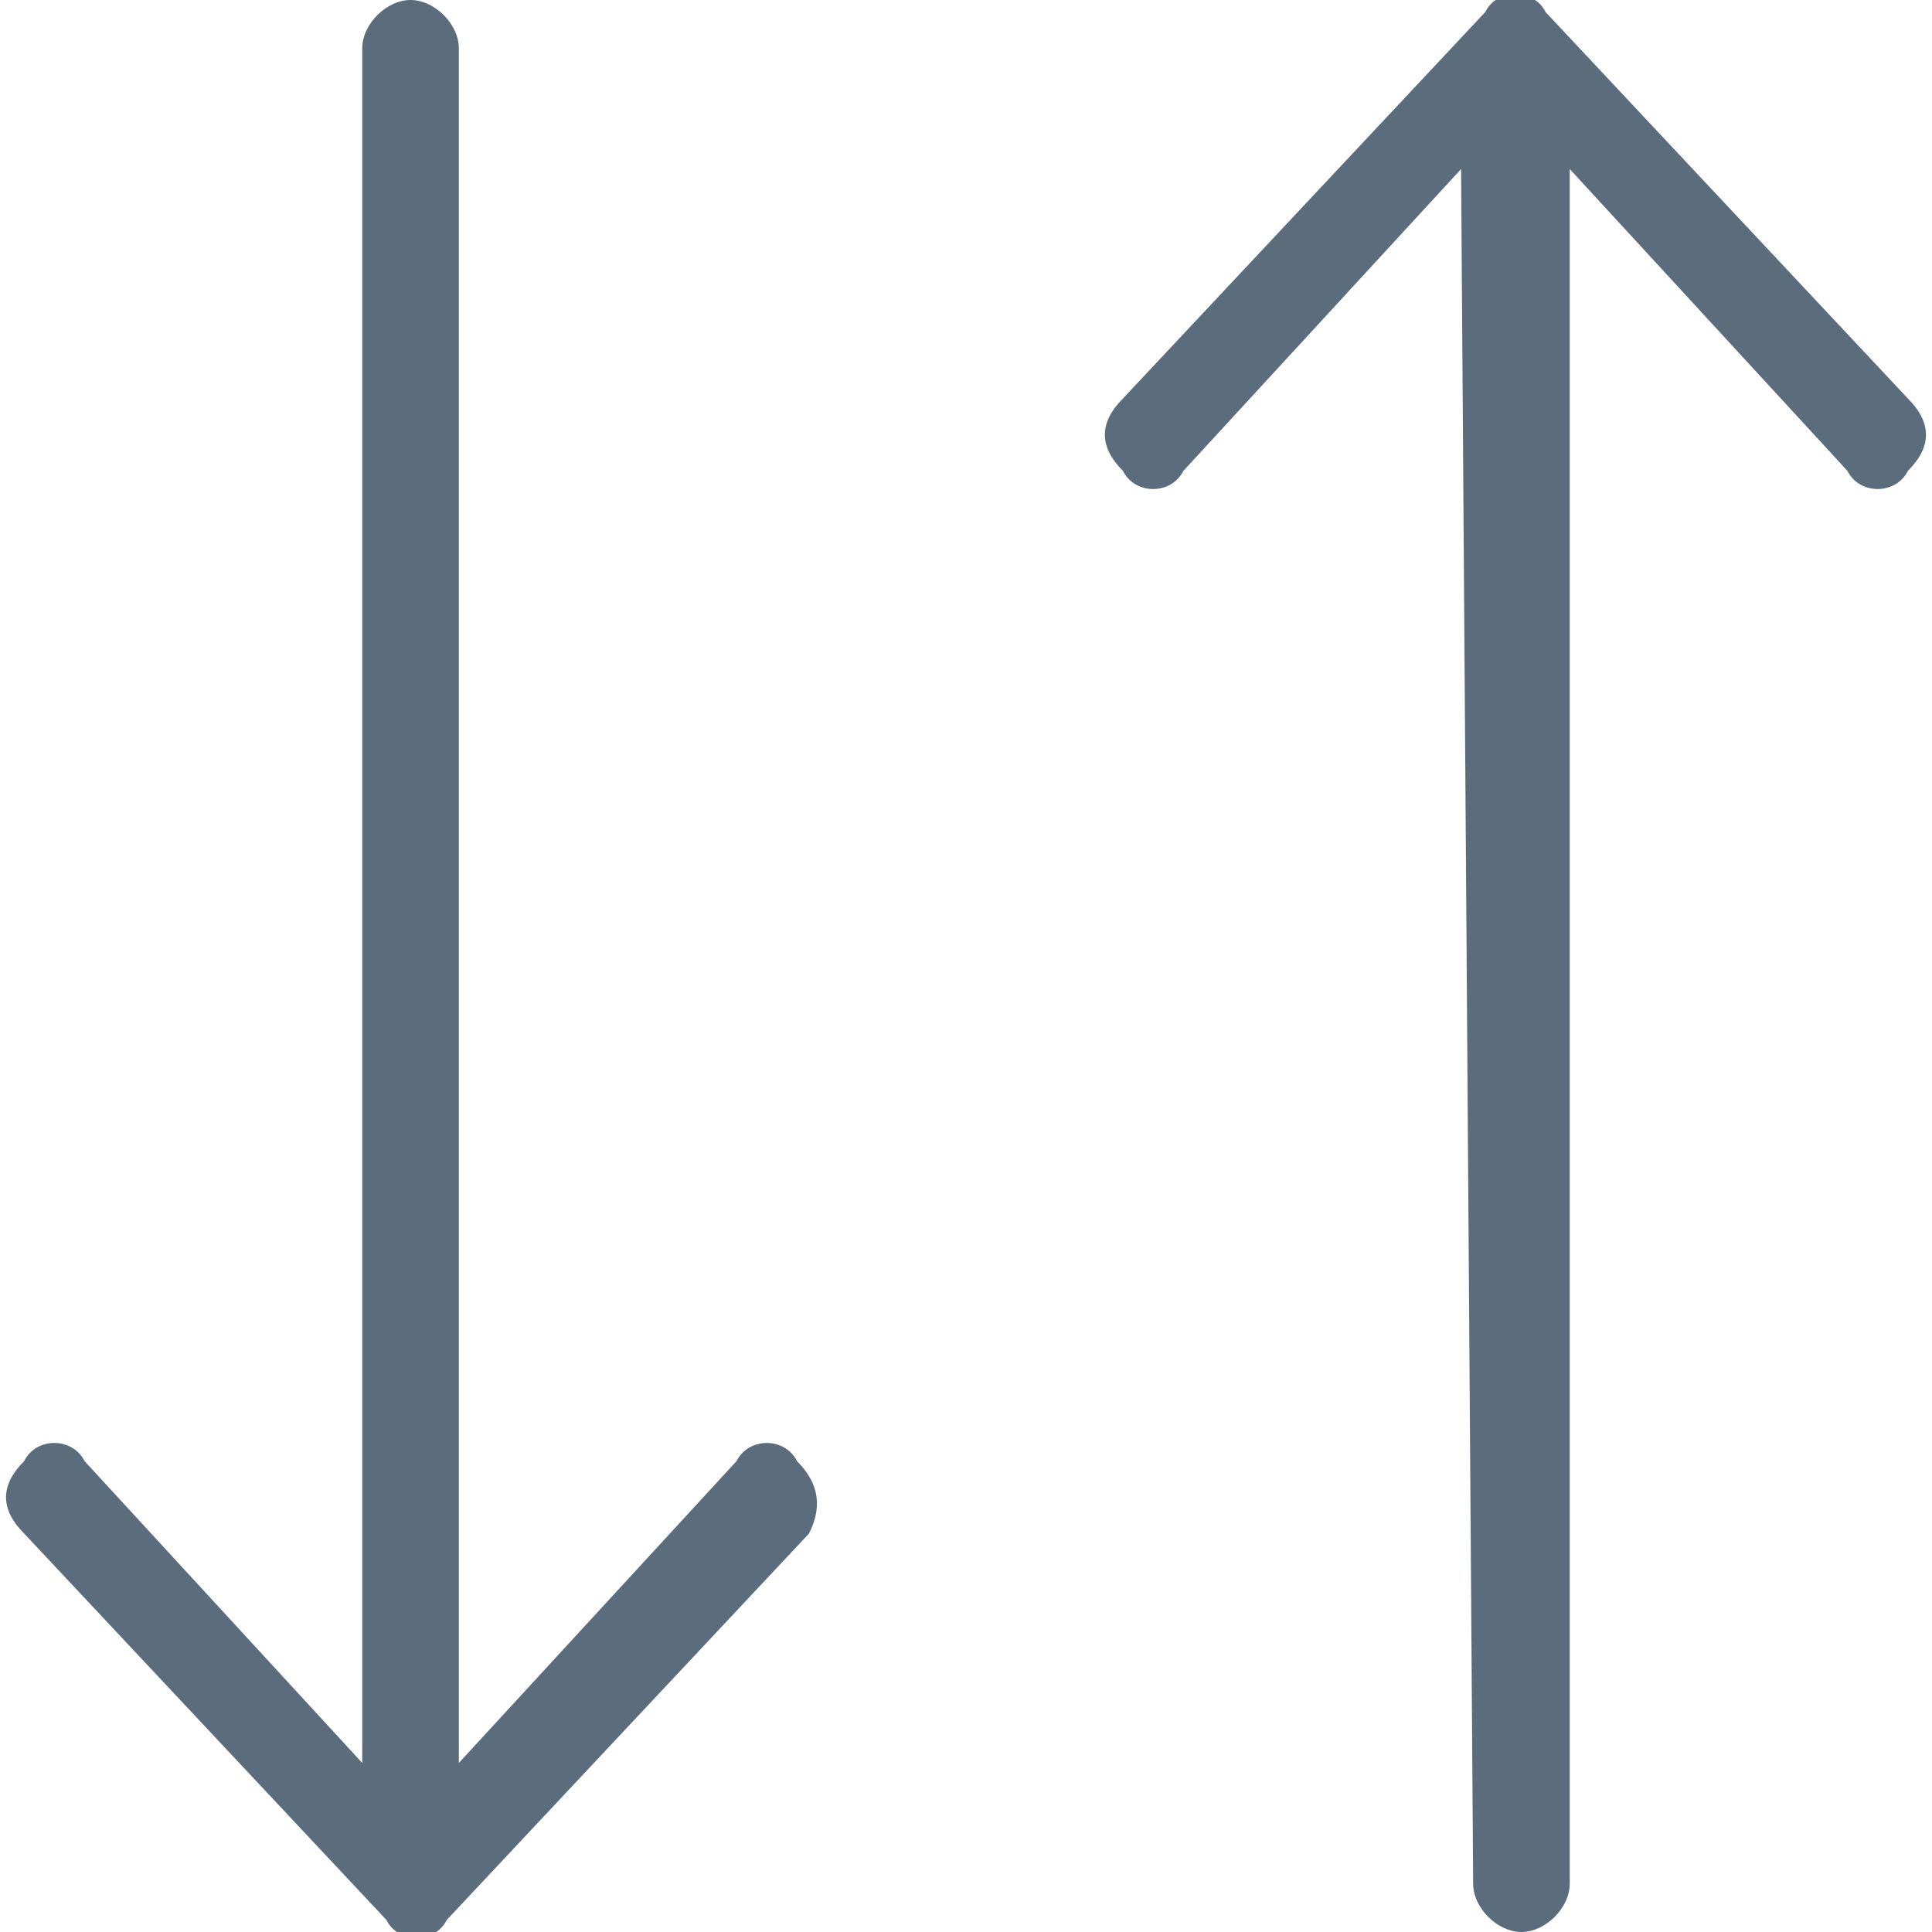 <?xml version="1.0" encoding="utf-8"?>
<!-- Generator: Adobe Illustrator 21.1.0, SVG Export Plug-In . SVG Version: 6.00 Build 0)  -->
<svg version="1.1" id="Слой_1" xmlns="http://www.w3.org/2000/svg" xmlns:xlink="http://www.w3.org/1999/xlink" x="0px" y="0px"
	 viewBox="0 0 16 16" enable-background="new 0 0 16 16" xml:space="preserve">
<g>
	<path fill="#5B6D7C" d="M12.2,15.6c0,0.2,0.2,0.4,0.4,0.4c0.2,0,0.4-0.2,0.4-0.4V1.4l2.3,2.5c0.1,0.2,0.4,0.2,0.5,0c0,0,0,0,0,0
		c0.2-0.2,0.2-0.4,0-0.6l-3-3.2c-0.1-0.2-0.4-0.2-0.5,0c0,0,0,0,0,0l-3,3.2c-0.2,0.2-0.2,0.4,0,0.6c0.1,0.2,0.4,0.2,0.5,0
		c0,0,0,0,0,0l2.3-2.5L12.2,15.6C12.2,15.6,12.2,15.6,12.2,15.6z M6.6,12.1c-0.1-0.2-0.4-0.2-0.5,0c0,0,0,0,0,0l-2.3,2.5V0.4
		C3.8,0.2,3.6,0,3.4,0C3.2,0,3,0.2,3,0.4v14.2l-2.3-2.5c-0.1-0.2-0.4-0.2-0.5,0c0,0,0,0,0,0c-0.2,0.2-0.2,0.4,0,0.6l3,3.2
		c0.1,0.2,0.4,0.2,0.5,0c0,0,0,0,0,0l3-3.2C6.8,12.5,6.8,12.3,6.6,12.1z"/>
</g>
</svg>
